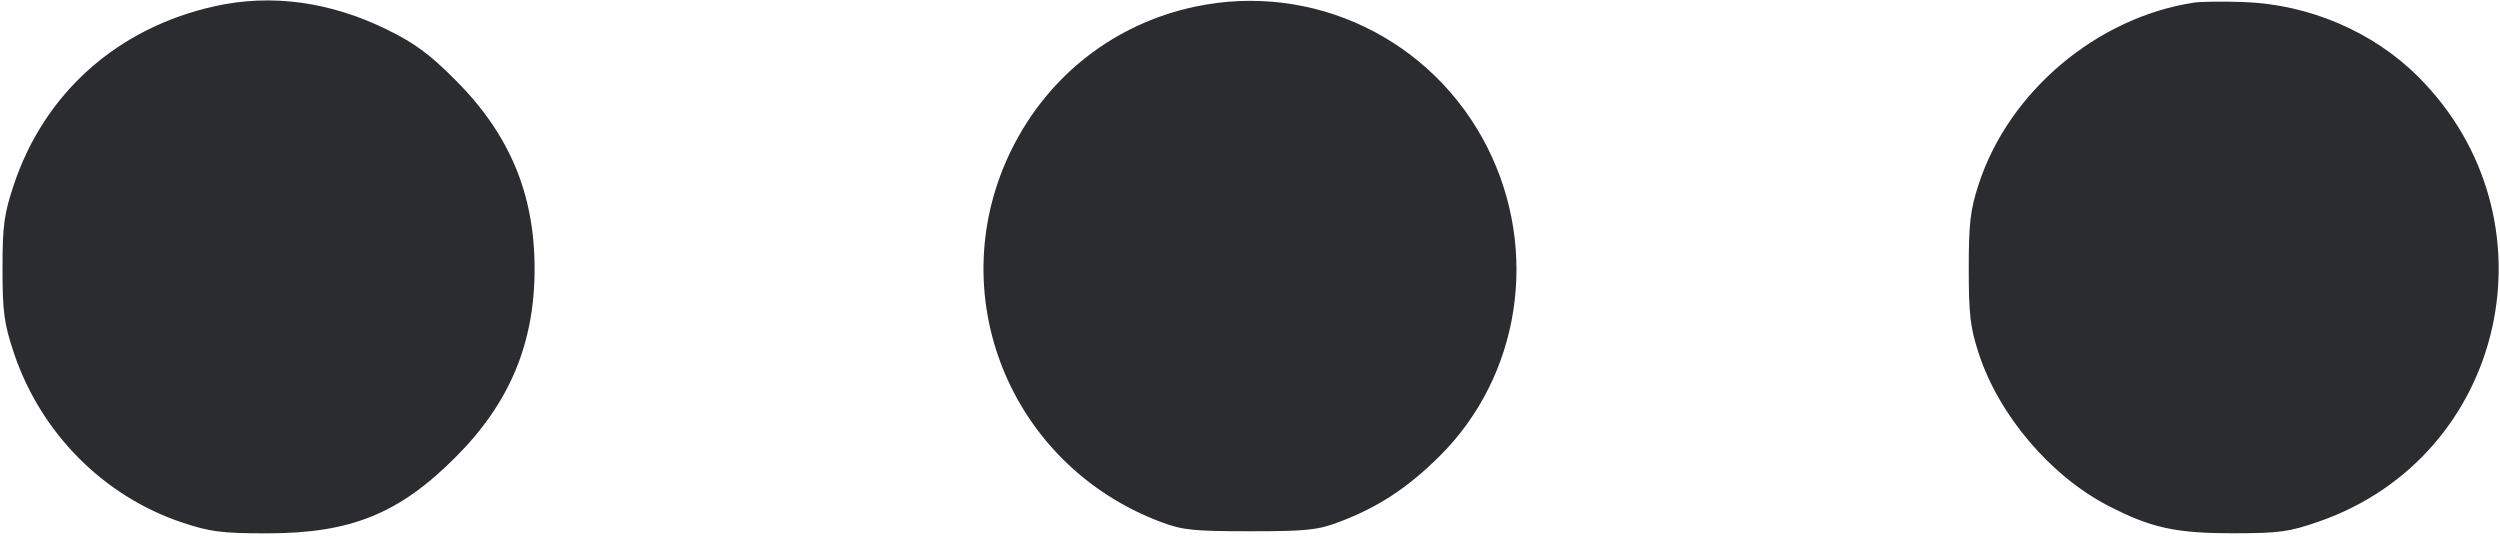 <svg width="56" height="12" viewBox="0 0 56 12" fill="none" xmlns="http://www.w3.org/2000/svg"><path d="M4.807 0.140 C 2.629 0.626,0.994 2.082,0.307 4.146 C 0.091 4.796,0.056 5.054,0.056 6.020 C 0.056 6.986,0.091 7.244,0.307 7.894 C 0.906 9.693,2.318 11.118,4.089 11.707 C 4.707 11.913,4.971 11.947,5.980 11.947 C 7.864 11.947,8.946 11.507,10.221 10.225 C 11.419 9.020,11.975 7.687,11.975 6.020 C 11.975 4.352,11.419 3.019,10.221 1.812 C 9.632 1.220,9.301 0.974,8.679 0.667 C 7.400 0.037,6.076 -0.144,4.807 0.140 M26.756 0.152 C 24.975 0.534,23.502 1.675,22.679 3.310 C 21.057 6.535,22.590 10.405,26.000 11.691 C 26.486 11.875,26.729 11.900,28.000 11.900 C 29.271 11.900,29.514 11.875,30.000 11.691 C 30.867 11.364,31.531 10.929,32.245 10.220 C 34.052 8.427,34.487 5.628,33.321 3.310 C 32.096 0.875,29.409 -0.417,26.756 0.152 M49.140 0.059 C 46.966 0.395,45.003 2.050,44.325 4.118 C 44.134 4.703,44.100 4.989,44.100 6.020 C 44.100 7.051,44.134 7.337,44.325 7.922 C 44.777 9.300,45.925 10.653,47.211 11.322 C 48.178 11.825,48.731 11.947,50.041 11.945 C 51.061 11.944,51.280 11.914,51.945 11.682 C 56.153 10.218,57.341 4.892,54.169 1.720 C 53.162 0.713,51.728 0.098,50.265 0.046 C 49.800 0.029,49.294 0.035,49.140 0.059 " fill="#2B2C30" stroke="none" fill-rule="evenodd"></path></svg>